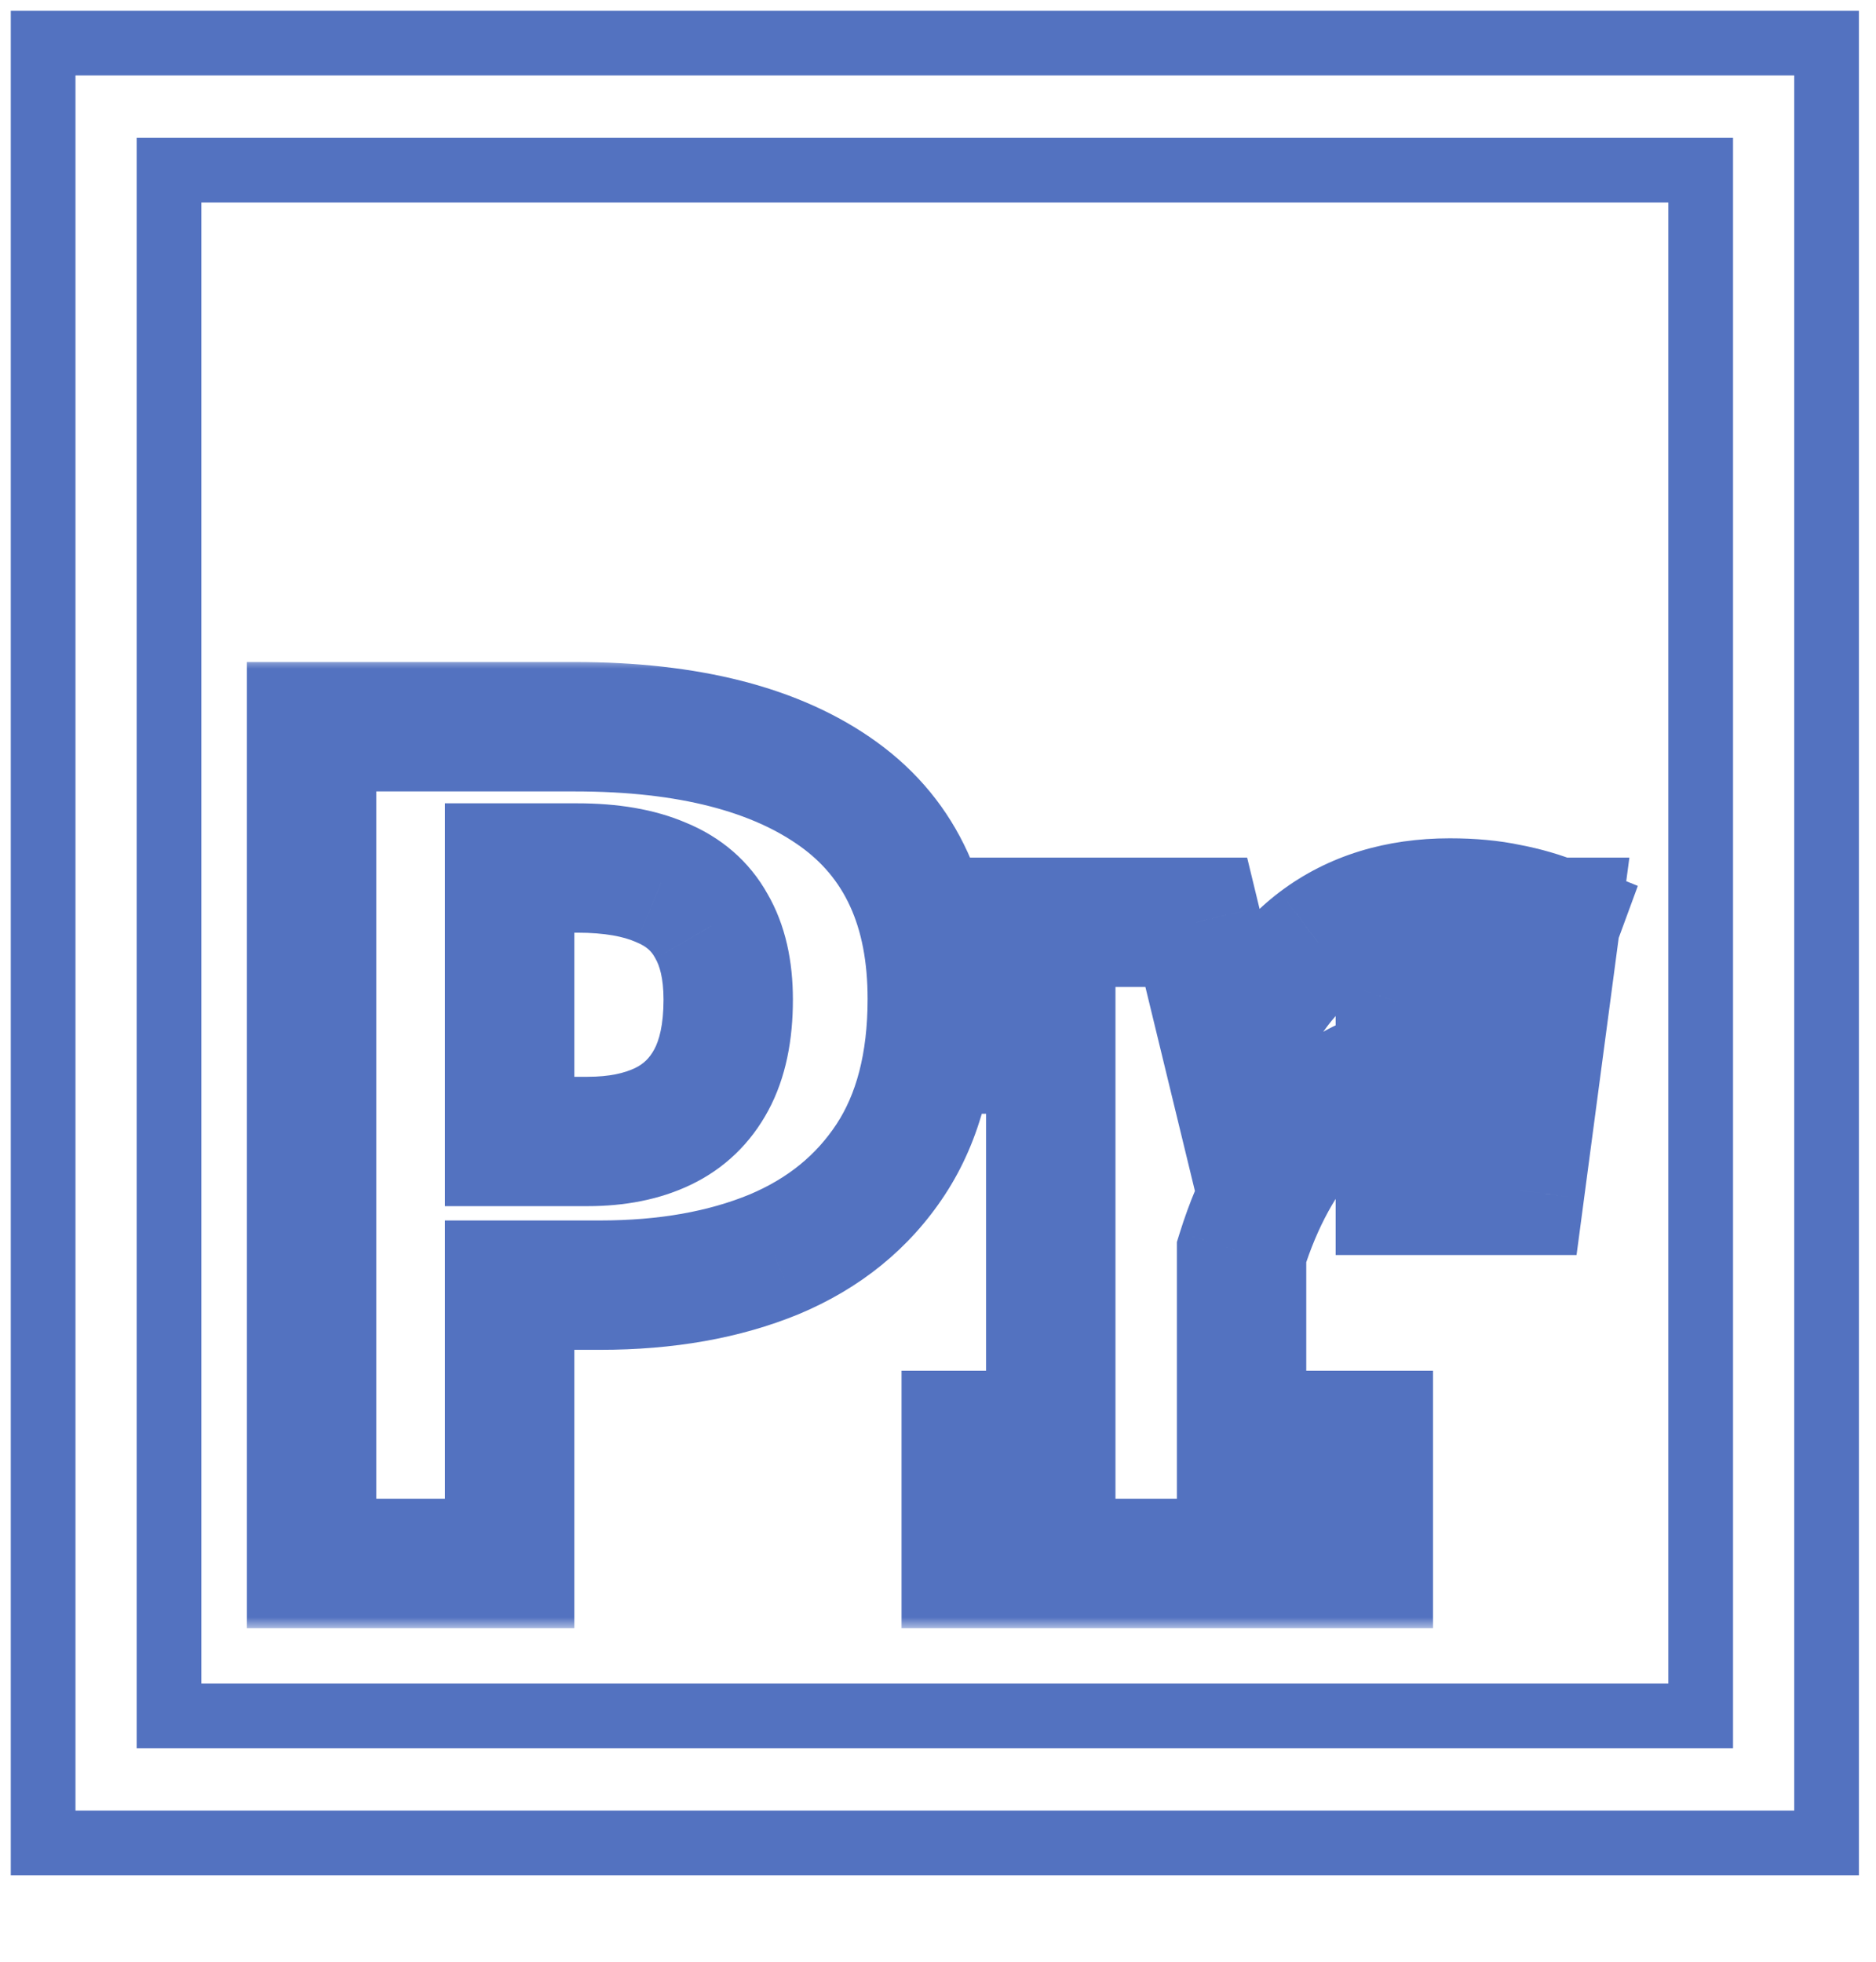 <svg width="87" height="91" viewBox="0 0 87 91" fill="none" xmlns="http://www.w3.org/2000/svg">
<mask id="path-1-outside-1_50_99" maskUnits="userSpaceOnUse" x="10.951" y="30.515" width="66" height="45" fill="black">
<rect fill="white" x="10.951" y="30.515" width="66" height="45"/>
<path d="M33.771 46.364C33.771 44.982 33.51 43.843 32.987 42.947C32.483 42.033 31.709 41.361 30.663 40.931C29.637 40.483 28.339 40.26 26.771 40.26H23.635V52.944H27.247C28.61 52.944 29.777 52.71 30.747 52.243C31.718 51.777 32.465 51.058 32.987 50.087C33.51 49.117 33.771 47.876 33.771 46.364ZM43.235 46.336C43.235 49.341 42.591 51.824 41.303 53.783C40.015 55.743 38.214 57.209 35.899 58.179C33.585 59.132 30.897 59.608 27.835 59.608H23.635V72.516H14.451V33.708H26.659C31.923 33.708 36.002 34.753 38.895 36.843C41.789 38.934 43.235 42.098 43.235 46.336ZM44.809 72.516V66.579H48.73V48.66H44.809V42.779H55.477L57.102 49.471C58.166 46.914 59.519 45.01 61.161 43.76C62.823 42.509 64.848 41.883 67.237 41.883C68.246 41.883 69.141 41.968 69.925 42.136C70.71 42.285 71.447 42.499 72.138 42.779L69.45 50.087C68.908 49.938 68.367 49.826 67.826 49.752C67.284 49.677 66.687 49.639 66.034 49.639C64.092 49.639 62.384 50.433 60.91 52.02C59.453 53.606 58.343 55.622 57.578 58.068V66.579H63.458V72.516H44.809ZM64.942 55.212V46.532L66.257 42.779H72.138L70.486 55.212H64.942Z"/>
</mask>
<path d="M32.987 42.947L30.36 44.395L30.378 44.427L30.396 44.459L32.987 42.947ZM30.663 40.931L29.464 43.681L29.494 43.694L29.524 43.707L30.663 40.931ZM23.635 40.26V37.26H20.635V40.26H23.635ZM23.635 52.944H20.635V55.944H23.635V52.944ZM30.747 52.243L29.448 49.54L30.747 52.243ZM32.987 50.087L30.346 48.665L32.987 50.087ZM41.303 53.783L43.81 55.431L41.303 53.783ZM35.899 58.179L37.041 60.954L37.05 60.95L37.06 60.946L35.899 58.179ZM23.635 59.608V56.608H20.635V59.608H23.635ZM23.635 72.516V75.516H26.635V72.516H23.635ZM14.451 72.516H11.451V75.516H14.451V72.516ZM14.451 33.708V30.707H11.451V33.708H14.451ZM36.771 46.364C36.771 44.621 36.444 42.919 35.579 41.436L30.396 44.459C30.577 44.769 30.771 45.343 30.771 46.364H36.771ZM35.615 41.5C34.753 39.935 33.426 38.823 31.803 38.156L29.524 43.707C29.992 43.899 30.214 44.13 30.36 44.395L35.615 41.5ZM31.863 38.182C30.339 37.517 28.599 37.26 26.771 37.26V43.26C28.08 43.26 28.935 43.45 29.464 43.681L31.863 38.182ZM26.771 37.26H23.635V43.26H26.771V37.26ZM20.635 40.26V52.944H26.635V40.26H20.635ZM23.635 55.944H27.247V49.944H23.635V55.944ZM27.247 55.944C28.944 55.944 30.578 55.654 32.047 54.947L29.448 49.54C28.975 49.767 28.276 49.944 27.247 49.944V55.944ZM32.047 54.947C33.604 54.199 34.813 53.025 35.629 51.51L30.346 48.665C30.116 49.092 29.833 49.355 29.448 49.54L32.047 54.947ZM35.629 51.51C36.458 49.97 36.771 48.196 36.771 46.364H30.771C30.771 47.555 30.562 48.264 30.346 48.665L35.629 51.51ZM40.235 46.336C40.235 48.919 39.683 50.786 38.796 52.136L43.81 55.431C45.499 52.861 46.235 49.763 46.235 46.336H40.235ZM38.796 52.136C37.859 53.562 36.544 54.656 34.739 55.413L37.06 60.946C39.884 59.762 42.172 57.925 43.81 55.431L38.796 52.136ZM34.758 55.405C32.877 56.179 30.59 56.608 27.835 56.608V62.608C31.203 62.608 34.293 62.084 37.041 60.954L34.758 55.405ZM27.835 56.608H23.635V62.608H27.835V56.608ZM20.635 59.608V72.516H26.635V59.608H20.635ZM23.635 69.516H14.451V75.516H23.635V69.516ZM17.451 72.516V33.708H11.451V72.516H17.451ZM14.451 36.708H26.659V30.707H14.451V36.708ZM26.659 36.708C31.578 36.708 34.947 37.692 37.138 39.275L40.653 34.412C37.057 31.814 32.269 30.707 26.659 30.707V36.708ZM37.138 39.275C39.099 40.692 40.235 42.857 40.235 46.336H46.235C46.235 41.34 44.479 37.177 40.653 34.412L37.138 39.275ZM44.809 72.516H41.809V75.516H44.809V72.516ZM44.809 66.579V63.58H41.809V66.579H44.809ZM48.73 66.579V69.579H51.73V66.579H48.73ZM48.73 48.66H51.73V45.66H48.73V48.66ZM44.809 48.66H41.809V51.66H44.809V48.66ZM44.809 42.779V39.779H41.809V42.779H44.809ZM55.477 42.779L58.393 42.072L57.837 39.779H55.477V42.779ZM57.102 49.471L54.186 50.179L56.349 59.09L59.871 50.624L57.102 49.471ZM61.161 43.76L59.357 41.363L59.351 41.368L59.344 41.373L61.161 43.76ZM69.925 42.136L69.297 45.069L69.331 45.076L69.364 45.083L69.925 42.136ZM72.138 42.779L74.953 43.815L75.955 41.09L73.265 39.999L72.138 42.779ZM69.45 50.087L68.652 52.98L71.312 53.713L72.265 51.123L69.45 50.087ZM67.826 49.752L68.236 46.78L67.826 49.752ZM60.91 52.02L58.712 49.977L58.706 49.984L58.699 49.991L60.91 52.02ZM57.578 58.068L54.715 57.171L54.578 57.609V58.068H57.578ZM57.578 66.579H54.578V69.579H57.578V66.579ZM63.458 66.579H66.457V63.58H63.458V66.579ZM63.458 72.516V75.516H66.457V72.516H63.458ZM64.942 55.212H61.941V58.212H64.942V55.212ZM64.942 46.532L62.111 45.539L61.941 46.021V46.532H64.942ZM66.257 42.779V39.779H64.131L63.427 41.787L66.257 42.779ZM72.138 42.779L75.111 43.175L75.563 39.779H72.138V42.779ZM70.486 55.212V58.212H73.113L73.459 55.607L70.486 55.212ZM47.809 72.516V66.579H41.809V72.516H47.809ZM44.809 69.579H48.73V63.58H44.809V69.579ZM51.73 66.579V48.66H45.73V66.579H51.73ZM48.73 45.66H44.809V51.66H48.73V45.66ZM47.809 48.66V42.779H41.809V48.66H47.809ZM44.809 45.779H55.477V39.779H44.809V45.779ZM52.562 43.487L54.186 50.179L60.017 48.764L58.393 42.072L52.562 43.487ZM59.871 50.624C60.799 48.394 61.877 46.986 62.979 46.146L59.344 41.373C57.161 43.035 55.532 45.434 54.332 48.319L59.871 50.624ZM62.966 46.156C64.032 45.354 65.398 44.883 67.237 44.883V38.883C64.298 38.883 61.614 39.664 59.357 41.363L62.966 46.156ZM67.237 44.883C68.086 44.883 68.764 44.955 69.297 45.069L70.554 39.202C69.519 38.98 68.406 38.883 67.237 38.883V44.883ZM69.364 45.083C69.968 45.198 70.515 45.359 71.01 45.56L73.265 39.999C72.379 39.64 71.451 39.372 70.487 39.188L69.364 45.083ZM69.322 41.744L66.634 49.052L72.265 51.123L74.953 43.815L69.322 41.744ZM70.247 47.196C69.582 47.012 68.911 46.873 68.236 46.78L67.416 52.723C67.823 52.779 68.234 52.864 68.652 52.98L70.247 47.196ZM68.236 46.78C67.535 46.683 66.798 46.639 66.034 46.639V52.639C66.575 52.639 67.033 52.671 67.416 52.723L68.236 46.78ZM66.034 46.639C63.157 46.639 60.682 47.858 58.712 49.977L63.107 54.062C64.087 53.008 65.027 52.639 66.034 52.639V46.639ZM58.699 49.991C56.894 51.959 55.587 54.384 54.715 57.171L60.441 58.964C61.099 56.86 62.013 55.254 63.12 54.048L58.699 49.991ZM54.578 58.068V66.579H60.578V58.068H54.578ZM57.578 69.579H63.458V63.58H57.578V69.579ZM60.458 66.579V72.516H66.457V66.579H60.458ZM63.458 69.516H44.809V75.516H63.458V69.516ZM67.942 55.212V46.532H61.941V55.212H67.942ZM67.772 47.524L69.088 43.772L63.427 41.787L62.111 45.539L67.772 47.524ZM66.257 45.779H72.138V39.779H66.257V45.779ZM69.164 42.384L67.512 54.816L73.459 55.607L75.111 43.175L69.164 42.384ZM70.486 52.212H64.942V58.212H70.486V52.212Z" fill="#5372C0" mask="url(#path-1-outside-1_50_99)"/>
<rect x="2" y="2" width="82.708" height="83.479" stroke="#5372C0" stroke-width="3"/>
<rect x="7.838" y="7.893" width="71.032" height="71.694" stroke="#5372C0" stroke-width="3"/>
</svg>
